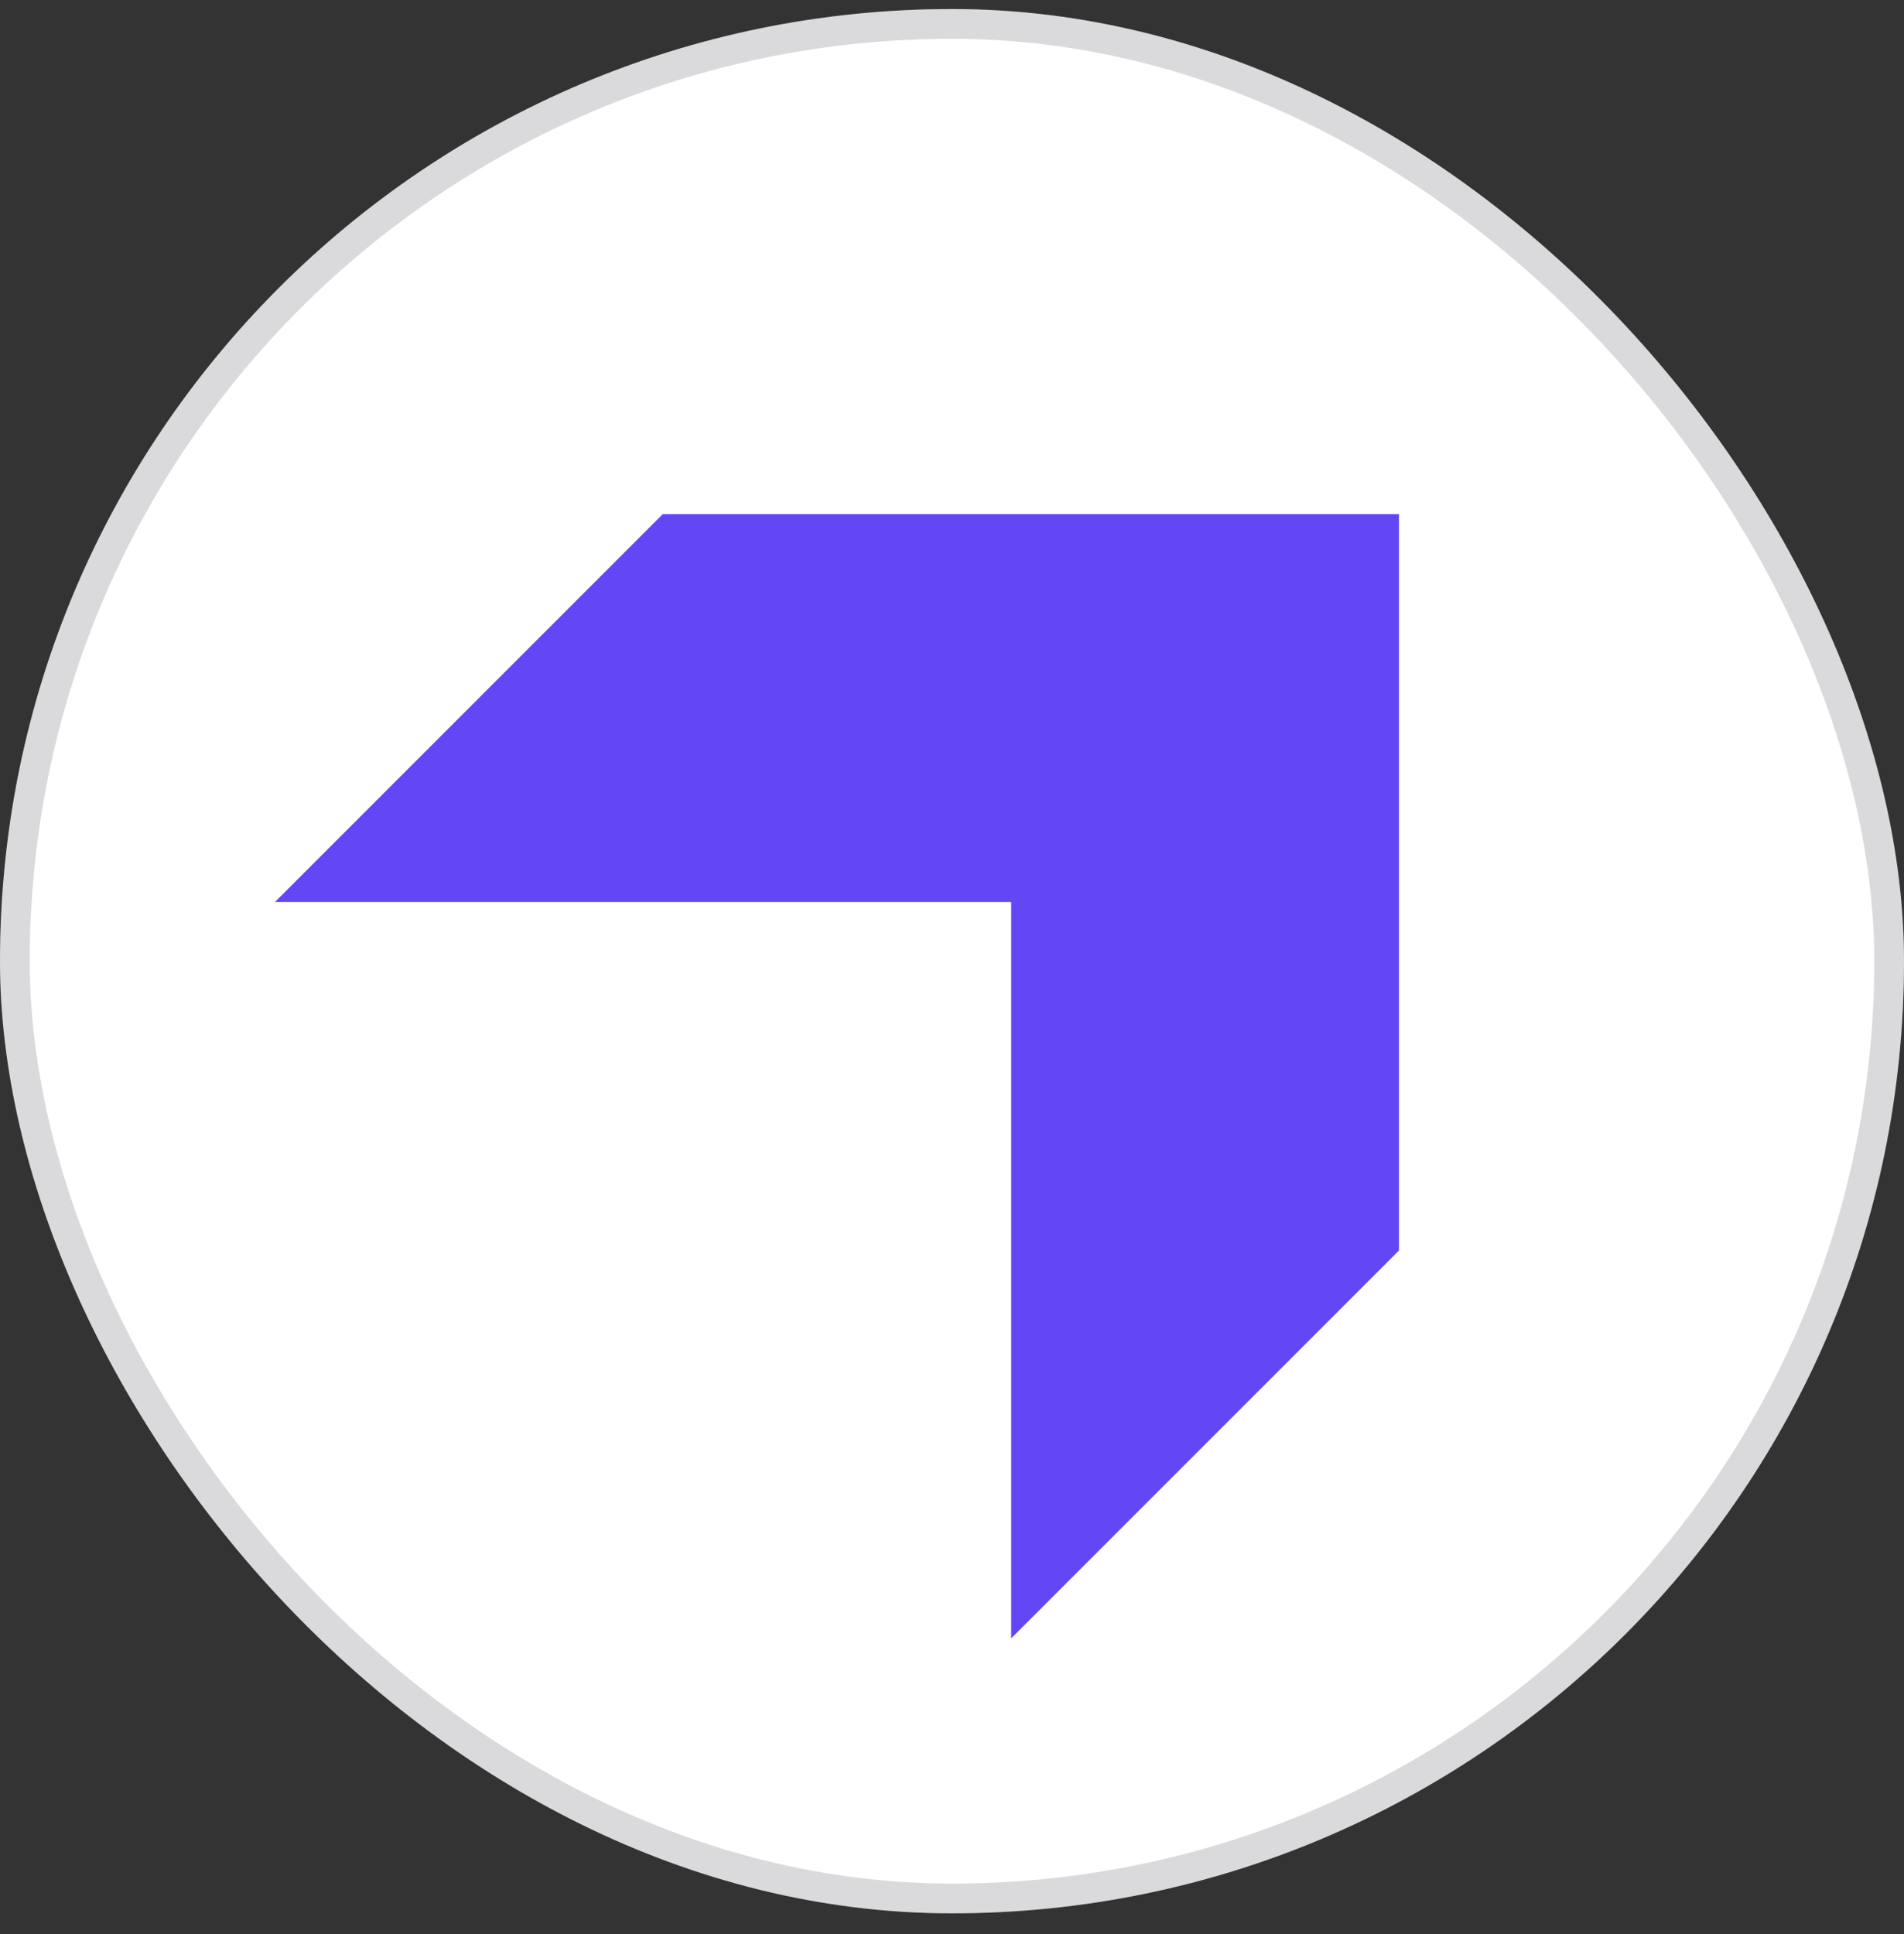 <svg width="64" height="65" viewBox="0 0 64 65" fill="none" xmlns="http://www.w3.org/2000/svg">
<rect x="0" y="0" width="64" height="65" fill="#333333" stroke="none"/>
<rect y="0.304" width="64" height="64" rx="32" fill="white"/>
<rect x="0.5" y="0.804" width="63" height="63" rx="31.5" stroke="#070B14" stroke-opacity="0.15"/>
<path d="M33.989 55.063L47.024 42.028V17.28H22.276L9.241 30.315H33.989V55.063Z" fill="#6347F5"/>
</svg>
